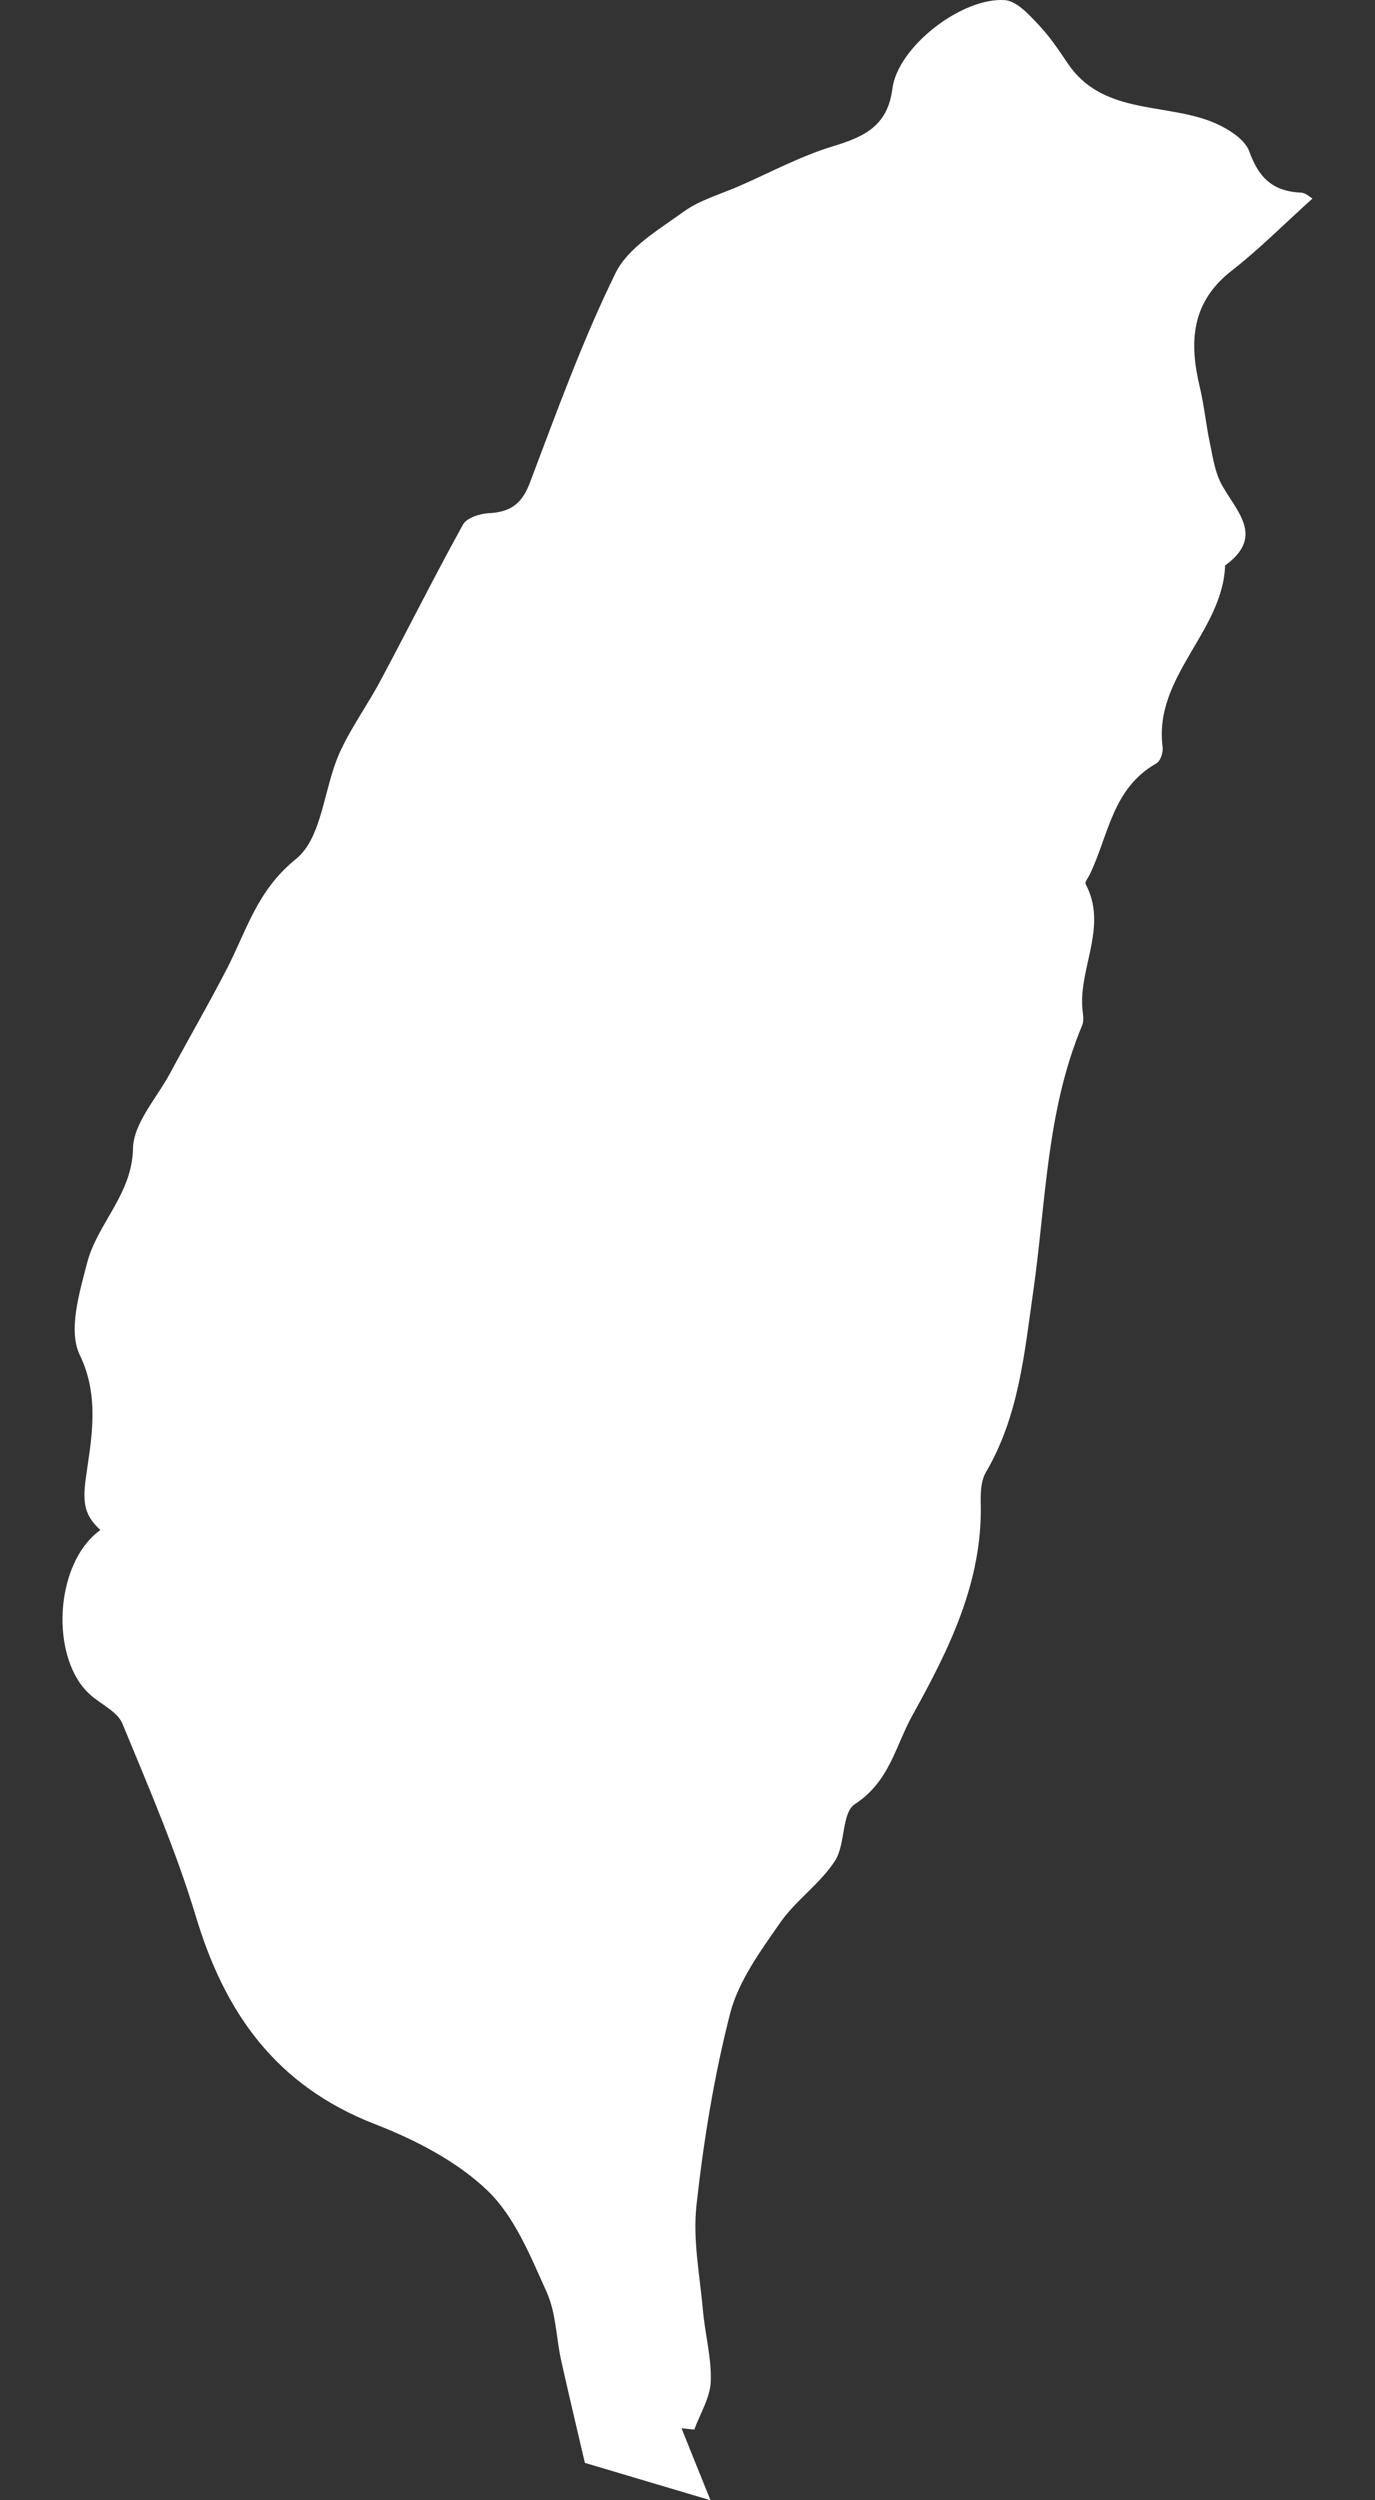<svg width="11" height="20" viewBox="0 0 11 20" fill="none" xmlns="http://www.w3.org/2000/svg">
<rect x="0" y="0" width="11" height="20" fill="#333333" stroke="none"/>
<path d="M4.679 19.701C4.634 19.508 4.56 19.197 4.49 18.885C4.449 18.701 4.449 18.502 4.373 18.334C4.244 18.049 4.119 17.733 3.899 17.522C3.656 17.289 3.325 17.118 3.001 16.992C2.202 16.682 1.796 16.094 1.566 15.327C1.408 14.803 1.189 14.296 0.979 13.787C0.941 13.695 0.814 13.636 0.728 13.562C0.397 13.277 0.43 12.507 0.803 12.239C0.679 12.124 0.659 12.028 0.686 11.828C0.727 11.528 0.804 11.18 0.638 10.838C0.544 10.642 0.635 10.342 0.697 10.102C0.778 9.788 1.057 9.555 1.064 9.187C1.068 8.985 1.253 8.785 1.36 8.586C1.511 8.305 1.671 8.029 1.817 7.746C1.974 7.441 2.057 7.122 2.367 6.872C2.578 6.702 2.589 6.31 2.714 6.028C2.806 5.822 2.943 5.636 3.049 5.435C3.269 5.023 3.478 4.605 3.704 4.196C3.733 4.143 3.838 4.109 3.91 4.105C4.082 4.097 4.174 4.031 4.237 3.867C4.452 3.3 4.658 2.727 4.925 2.183C5.025 1.98 5.272 1.836 5.471 1.692C5.599 1.6 5.763 1.554 5.912 1.489C6.162 1.38 6.404 1.249 6.664 1.17C6.918 1.093 7.101 1.006 7.139 0.71C7.182 0.373 7.697 -0.023 8.039 0.001C8.132 0.008 8.228 0.113 8.302 0.191C8.393 0.286 8.468 0.397 8.541 0.506C8.811 0.908 9.285 0.826 9.668 0.964C9.794 1.01 9.955 1.103 9.994 1.211C10.07 1.422 10.182 1.531 10.409 1.541C10.444 1.542 10.476 1.575 10.5 1.588C10.267 1.798 10.072 1.995 9.855 2.164C9.527 2.419 9.513 2.739 9.598 3.095C9.633 3.241 9.647 3.392 9.678 3.539C9.701 3.649 9.717 3.764 9.766 3.862C9.879 4.081 10.129 4.285 9.801 4.523C9.782 5.054 9.227 5.413 9.301 5.976C9.306 6.018 9.284 6.088 9.252 6.106C8.897 6.306 8.869 6.684 8.718 6.995C8.706 7.021 8.676 7.056 8.685 7.072C8.858 7.398 8.647 7.713 8.657 8.034C8.658 8.091 8.677 8.155 8.657 8.203C8.371 8.885 8.368 9.618 8.266 10.33C8.194 10.831 8.151 11.327 7.886 11.779C7.846 11.849 7.844 11.947 7.846 12.032C7.859 12.655 7.594 13.191 7.3 13.72C7.164 13.965 7.117 14.25 6.84 14.431C6.73 14.502 6.767 14.754 6.678 14.888C6.56 15.069 6.364 15.203 6.24 15.382C6.083 15.608 5.909 15.846 5.842 16.102C5.713 16.605 5.629 17.122 5.572 17.638C5.541 17.916 5.599 18.204 5.624 18.486C5.641 18.675 5.693 18.864 5.686 19.051C5.681 19.18 5.601 19.307 5.554 19.435C5.521 19.431 5.486 19.428 5.452 19.424C5.524 19.604 5.596 19.782 5.684 20C5.339 19.898 5.066 19.816 4.679 19.701Z" fill="white"/>
</svg>
